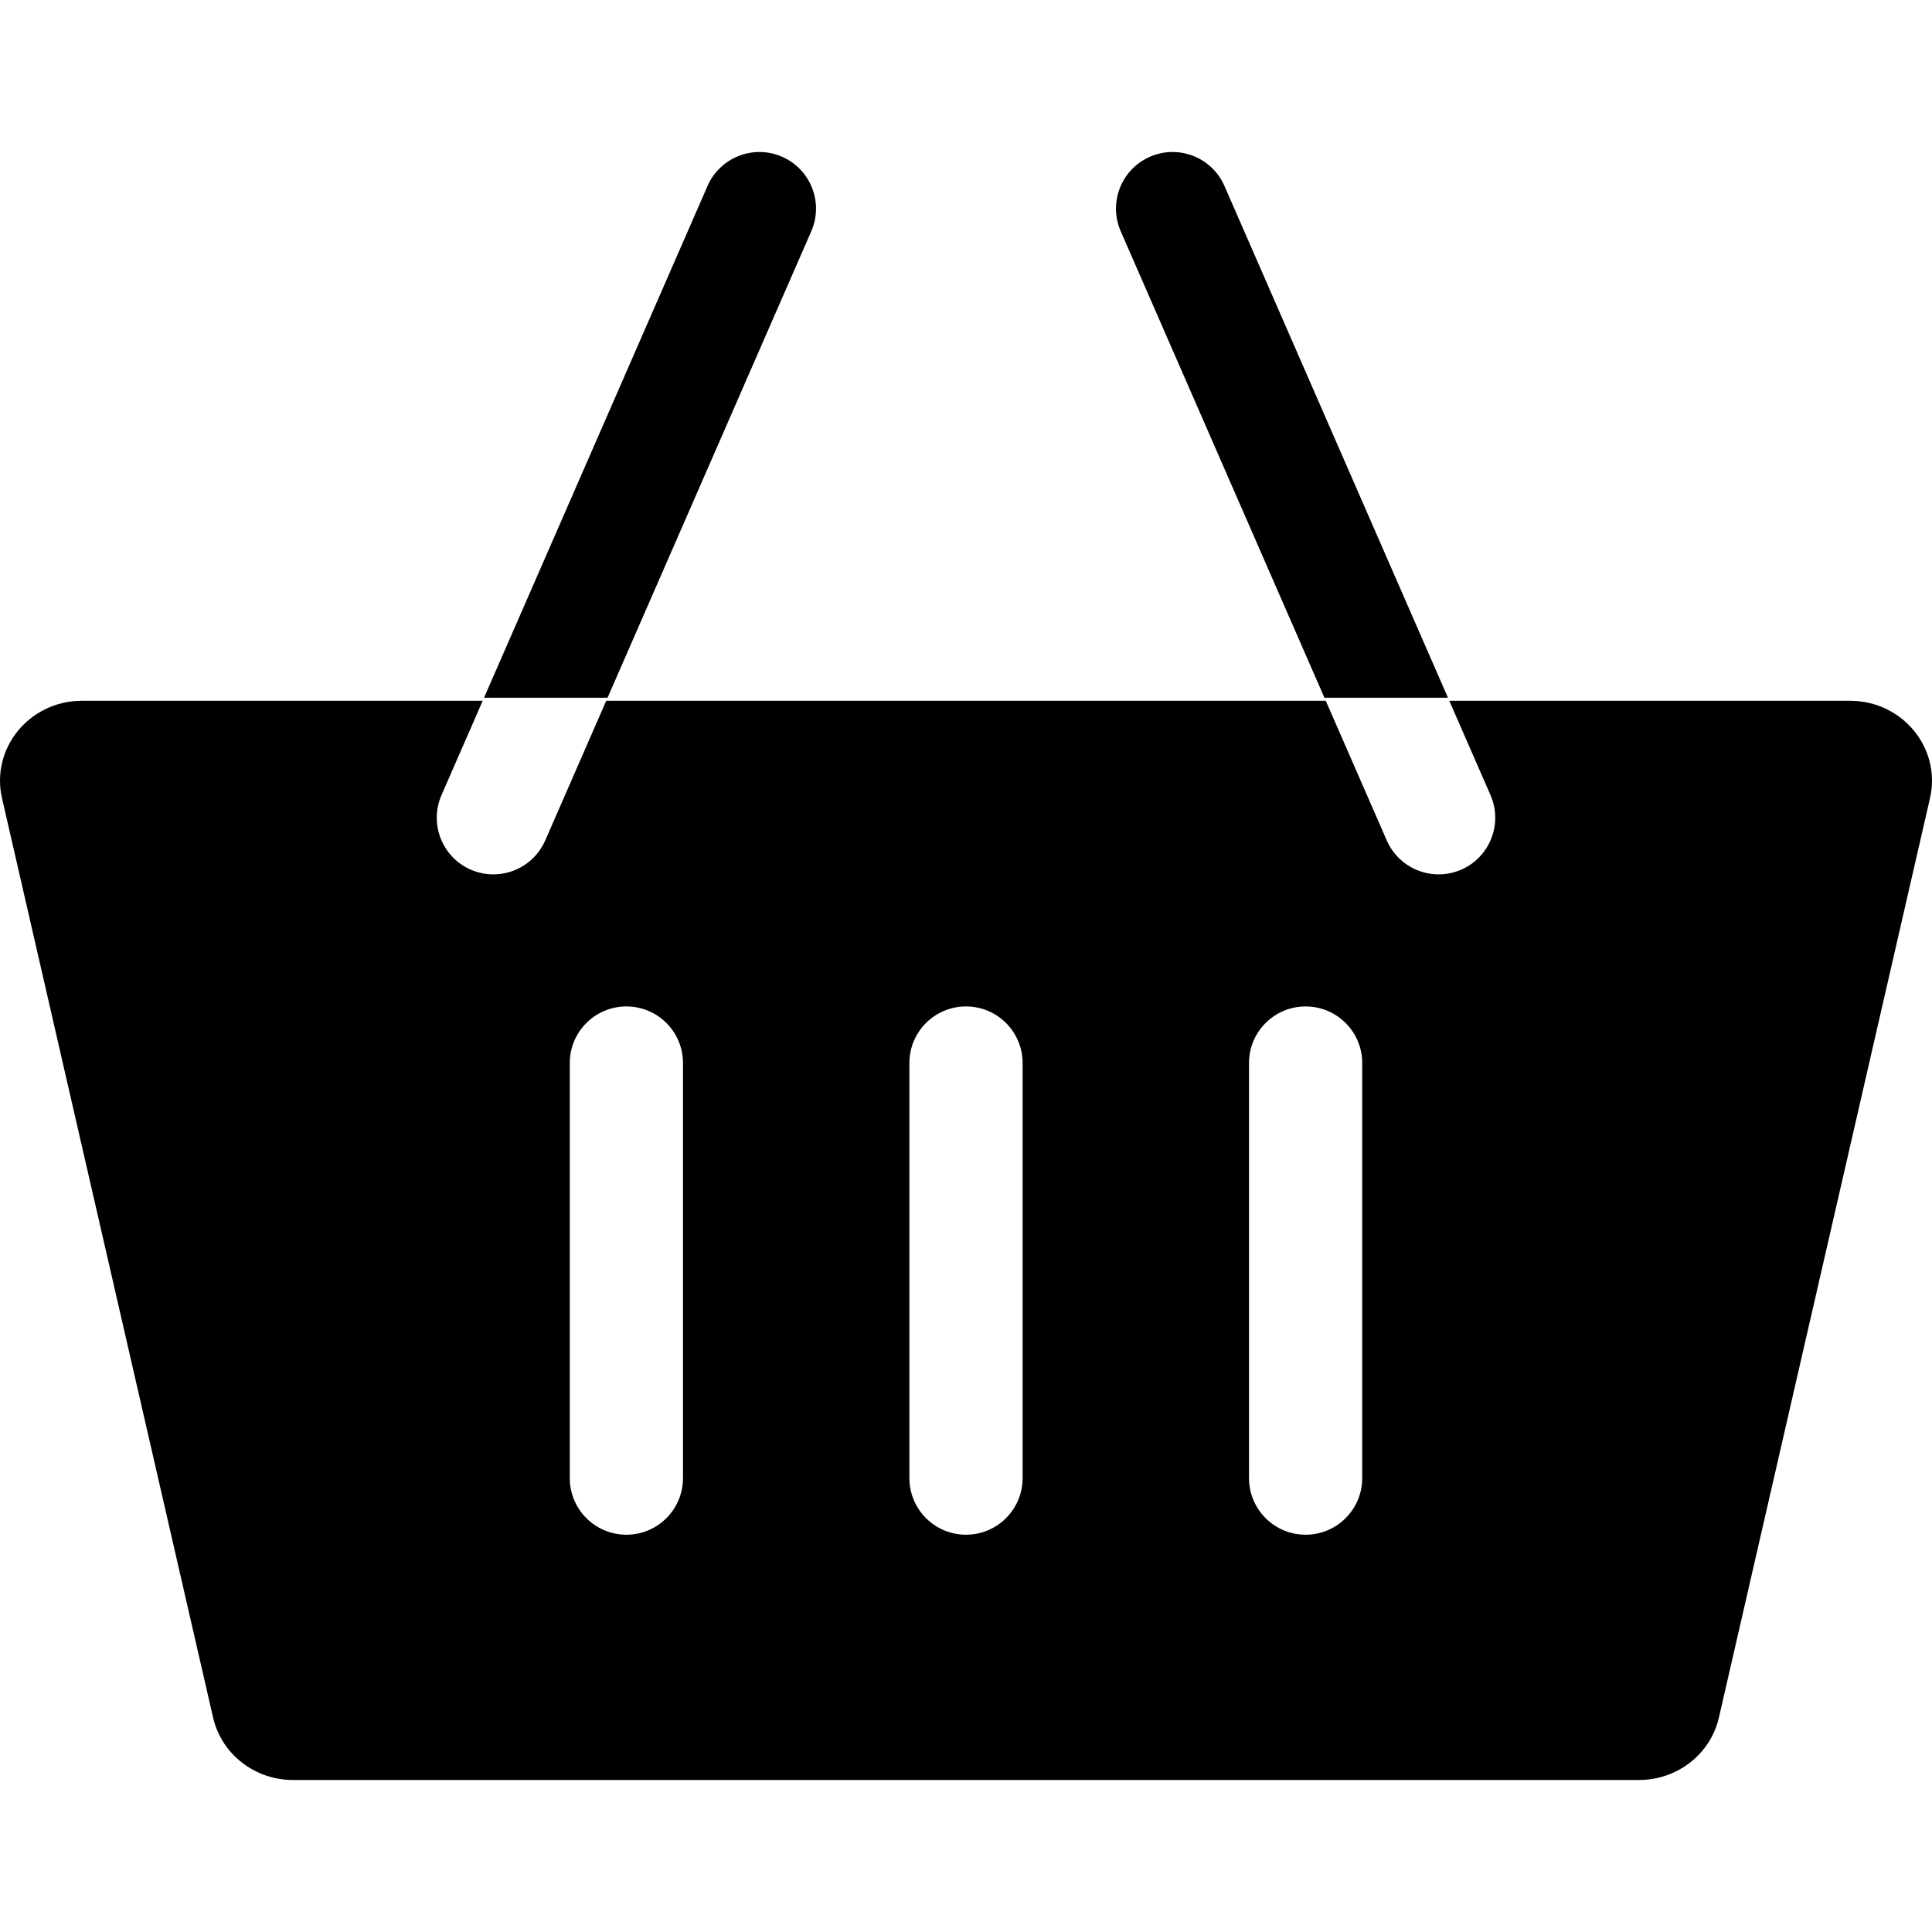 <svg id="Capa_1" enable-background="new 0 0 512 512" height="25" viewBox="0 0 512 512" width="25" xmlns="http://www.w3.org/2000/svg"><path d="m490.299 185.717h-106.219l-59.584-136.433c-3.315-7.591-12.157-11.06-19.749-7.743-7.592 3.315-11.059 12.158-7.743 19.75l54.34 124.427h-190.688l54.34-124.427c3.315-7.592-.151-16.434-7.743-19.75-7.591-3.317-16.435.15-19.749 7.743l-59.584 136.433h-106.219c-13.895 0-24.207 12.579-21.167 25.82l55.935 243.63c2.221 9.674 11.015 16.55 21.167 16.55h356.728c10.152 0 18.946-6.876 21.167-16.55l55.935-243.63c3.04-13.24-7.273-25.82-21.167-25.82zm-359.557 46.004c-2.004 0-4.041-.404-5.996-1.258-7.592-3.315-11.059-12.157-7.743-19.75l11.268-25.802h32.736l-16.512 37.808c-2.461 5.639-7.971 9.002-13.753 9.002zm50.258 159.996c0 8.284-6.716 15-15 15s-15-6.716-15-15v-110c0-8.284 6.716-15 15-15s15 6.716 15 15zm90 0c0 8.284-6.716 15-15 15s-15-6.716-15-15v-110c0-8.284 6.716-15 15-15s15 6.716 15 15zm90 0c0 8.284-6.716 15-15 15s-15-6.716-15-15v-110c0-8.284 6.716-15 15-15s15 6.716 15 15zm26.253-161.254c-1.954.854-3.991 1.258-5.995 1.258-5.782 0-11.292-3.362-13.754-9.001l-16.512-37.808h32.736l11.268 25.802c3.316 7.592-.151 16.434-7.743 19.749z"/></svg>